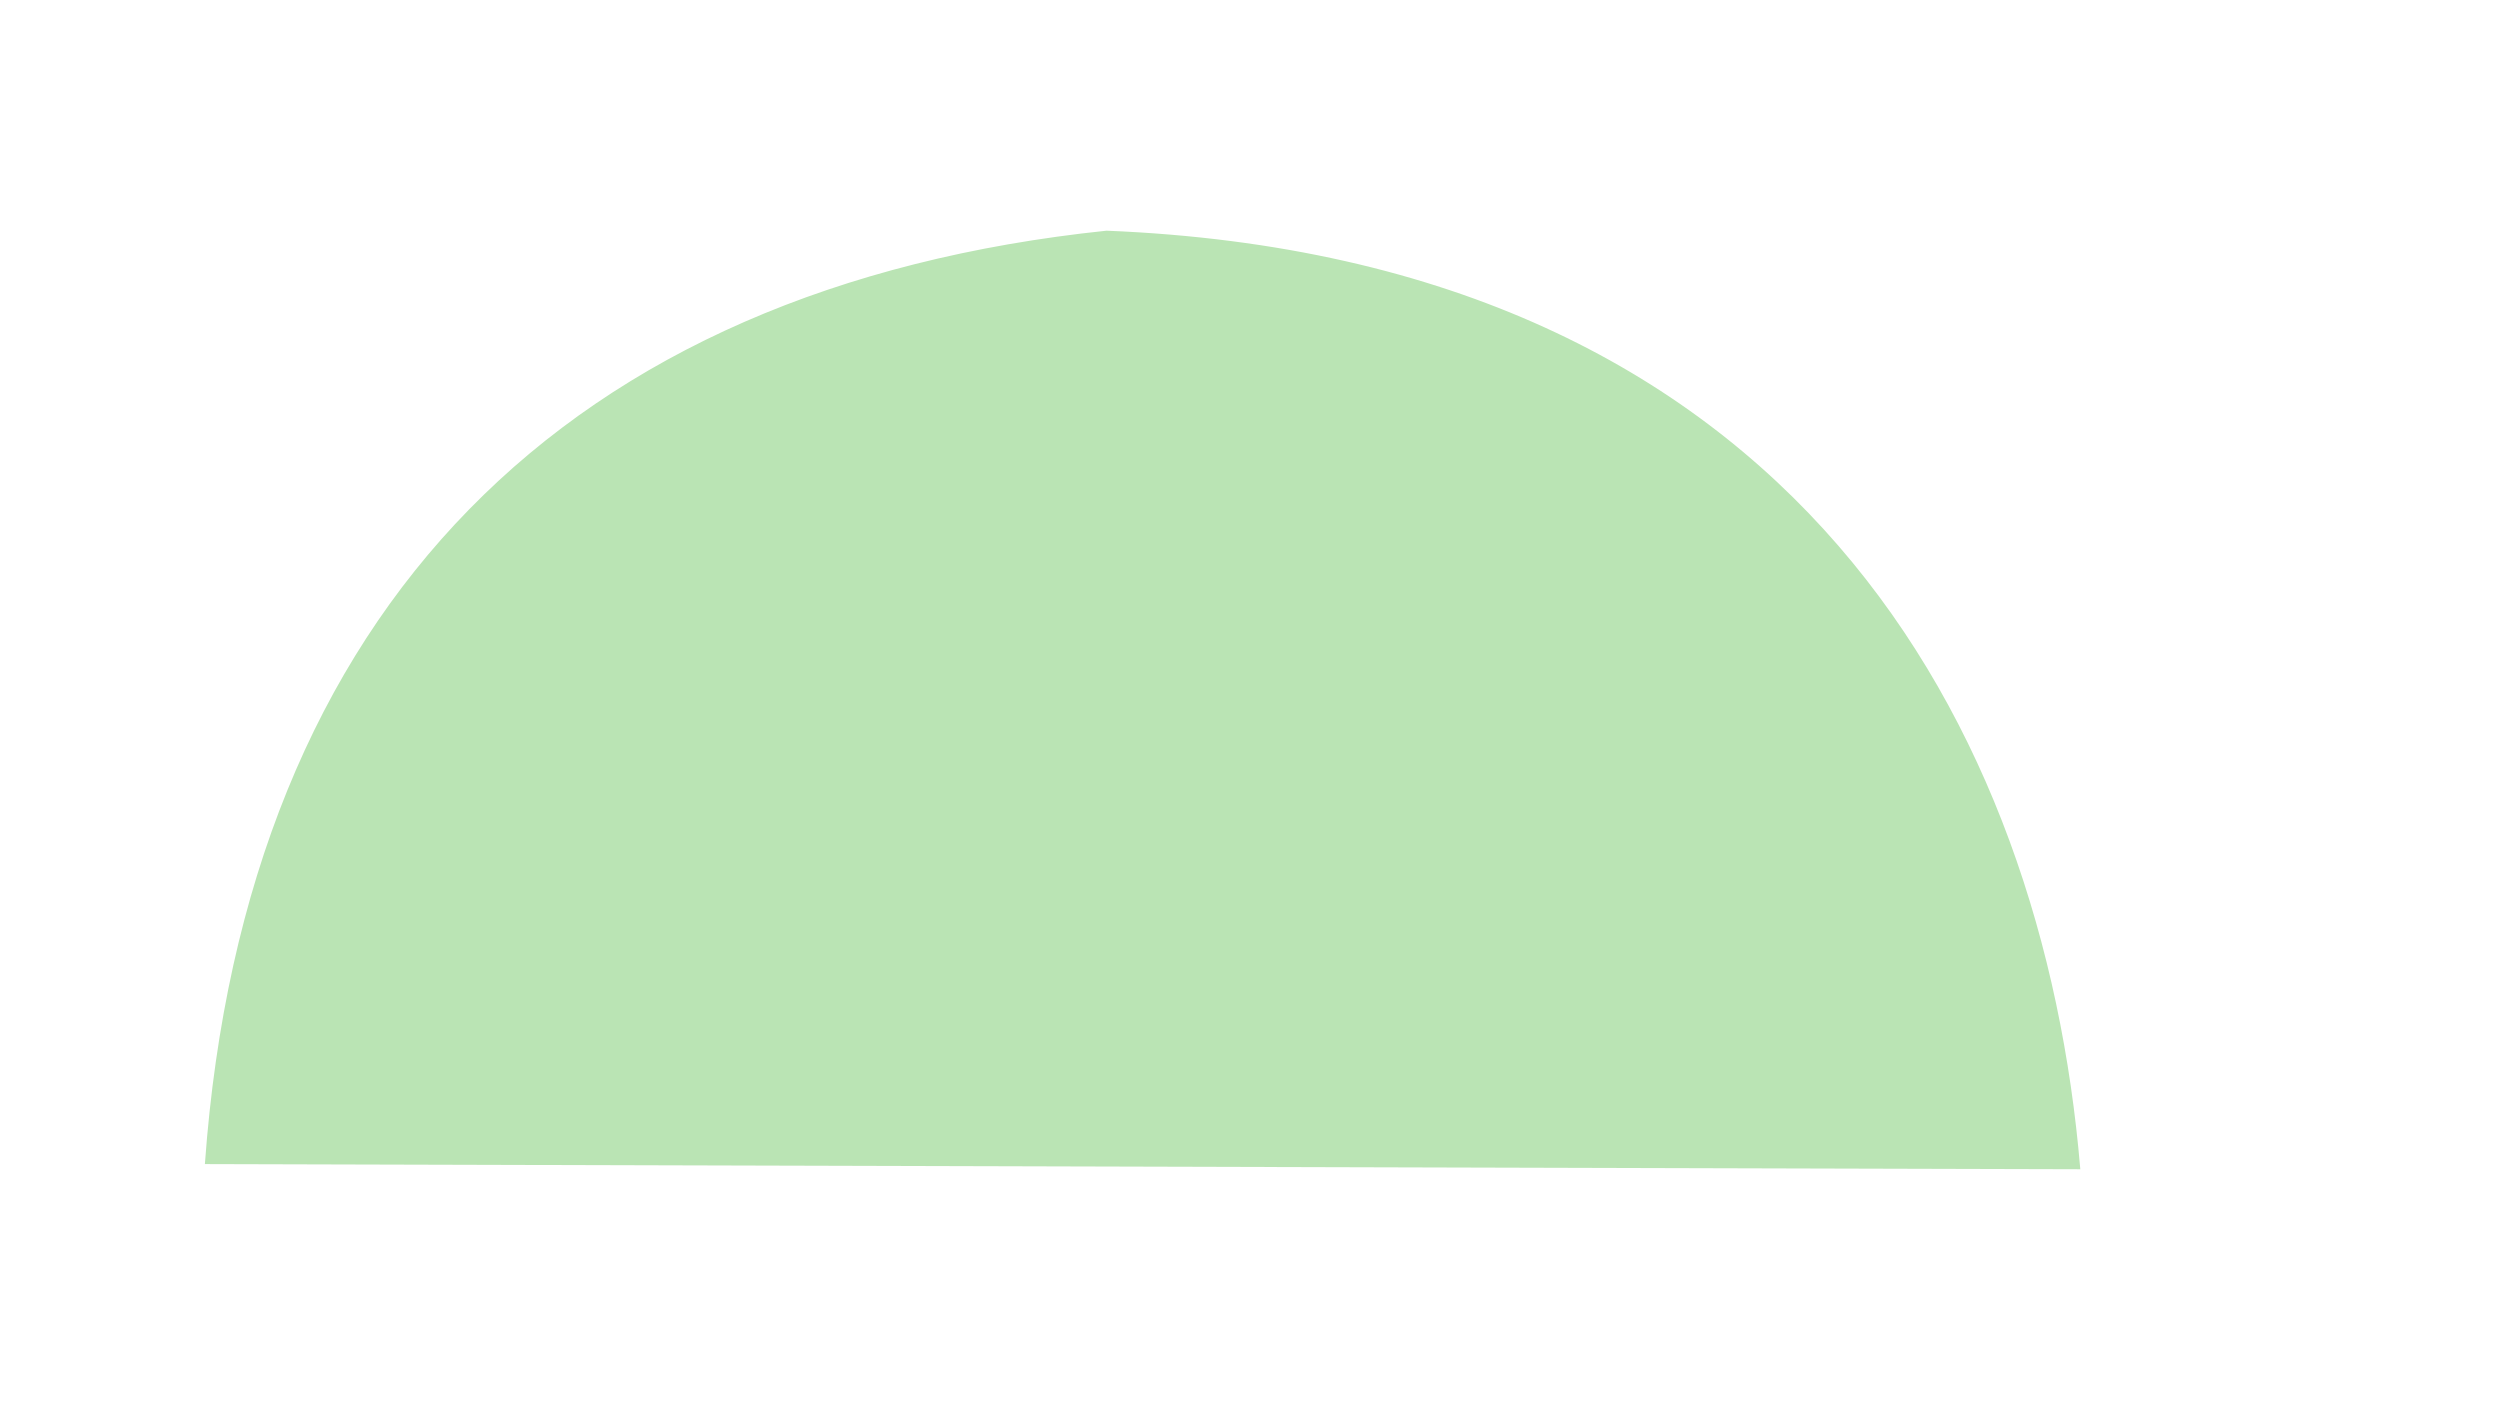 <?xml version="1.0" encoding="UTF-8" standalone="no"?>
<svg
   xmlns:dc="http://purl.org/dc/elements/1.1/"
   xmlns:cc="http://creativecommons.org/ns#"
   xmlns:rdf="http://www.w3.org/1999/02/22-rdf-syntax-ns#"
   xmlns:svg="http://www.w3.org/2000/svg"
   xmlns="http://www.w3.org/2000/svg"
   xmlns:sodipodi="http://sodipodi.sourceforge.net/DTD/sodipodi-0.dtd"
   xmlns:inkscape="http://www.inkscape.org/namespaces/inkscape"
   sodipodi:docname="Imagem lpb 3.svg"
   inkscape:version="1.0 (4035a4fb49, 2020-05-01)"
   id="svg8"
   version="1.1"
   viewBox="0 0 361.421 203.2"
   height="203.2mm"
   width="361.421mm">
  <defs
     id="defs2">
    <filter
       height="1"
       y="-4.6147958e-05"
       width="1"
       x="-2.2223589e-05"
       id="filter879"
       style="color-interpolation-filters:sRGB"
       inkscape:collect="always">
      <feGaussianBlur
         id="feGaussianBlur881"
         stdDeviation="0.003"
         inkscape:collect="always" />
    </filter>
    <clipPath
       id="clipPath883"
       clipPathUnits="userSpaceOnUse">
      <rect
         clip-path="none"
         y="5.377"
         x="-99.496"
         height="145.836"
         width="302.833"
         id="rect885"
         style="fill:none;fill-opacity:1;stroke:#ffffff;stroke-width:0;filter:url(#filter879)" />
    </clipPath>
    <clipPath
       id="clipPath941"
       clipPathUnits="userSpaceOnUse">
      <rect
         ry="0"
         y="25.576"
         x="46.661"
         height="137.088"
         width="116.254"
         id="rect943"
         style="fill:none;fill-opacity:1;stroke:#ffffff;stroke-width:0" />
    </clipPath>
    <clipPath
       id="clipPath945"
       clipPathUnits="userSpaceOnUse">
      <rect
         ry="0"
         y="25.576"
         x="46.661"
         height="137.088"
         width="116.254"
         id="rect947"
         style="fill:none;fill-opacity:1;stroke:#ffffff;stroke-width:0" />
    </clipPath>
    <clipPath
       id="clipPath949"
       clipPathUnits="userSpaceOnUse">
      <rect
         ry="0"
         y="25.576"
         x="46.661"
         height="137.088"
         width="116.254"
         id="rect951"
         style="fill:none;fill-opacity:1;stroke:#ffffff;stroke-width:0" />
    </clipPath>
    <clipPath
       id="clipPath953"
       clipPathUnits="userSpaceOnUse">
      <rect
         ry="0"
         y="25.576"
         x="46.661"
         height="137.088"
         width="116.254"
         id="rect955"
         style="fill:none;fill-opacity:1;stroke:#ffffff;stroke-width:0" />
    </clipPath>
  </defs>
  <sodipodi:namedview
     inkscape:window-maximized="1"
     inkscape:window-y="-8"
     inkscape:window-x="-8"
     inkscape:window-height="705"
     inkscape:window-width="1366"
     fit-margin-bottom="0"
     fit-margin-right="0"
     fit-margin-left="0"
     fit-margin-top="0"
     showgrid="false"
     inkscape:document-rotation="0"
     inkscape:current-layer="layer1"
     inkscape:document-units="mm"
     inkscape:cy="341.07182"
     inkscape:cx="561.74926"
     inkscape:zoom="0.71118624"
     inkscape:pageshadow="2"
     inkscape:pageopacity="0.0"
     borderopacity="1.0"
     bordercolor="#666666"
     pagecolor="#ffffff"
     id="base" />
  <g
     transform="translate(65.595,14.267)"
     id="layer1"
     inkscape:groupmode="layer"
     inkscape:label="Layer 1">
    <rect
       transform="translate(15.625,-6.697)"
       clip-path="url(#clipPath953)"
       y="2.737"
       x="-27.225"
       height="138.396"
       width="116.074"
       id="rect901"
       style="fill:none;fill-opacity:1;stroke:#ffffff;stroke-width:0" />
    <rect
       transform="translate(15.625,-6.697)"
       clip-path="url(#clipPath945)"
       ry="5.208"
       y="26.139"
       x="19.004"
       height="130.211"
       width="142.86"
       id="rect931"
       style="fill:none;fill-opacity:1;stroke:#ffffff;stroke-width:0" />
    <rect
       transform="translate(15.625,-6.697)"
       clip-path="url(#clipPath941)"
       ry="5.208"
       y="20.931"
       x="33.885"
       height="151.045"
       width="150.301"
       id="rect935"
       style="fill:none;fill-opacity:1;stroke:#ffffff;stroke-width:0" />
    <path
       sodipodi:nodetypes="cccc"
       id="path1007"
       d="M -35.833,153.891 C -29.977,73.454 16.722,27.356 94.378,19.216 194.083,23.284 229.645,91.334 235.006,154.635 Z"
       style="fill:#bae4b4;stroke:#bae4b4;stroke-width:0.265px;stroke-linecap:butt;stroke-linejoin:miter;stroke-opacity:1;fill-opacity:1" />
  </g>
</svg>
